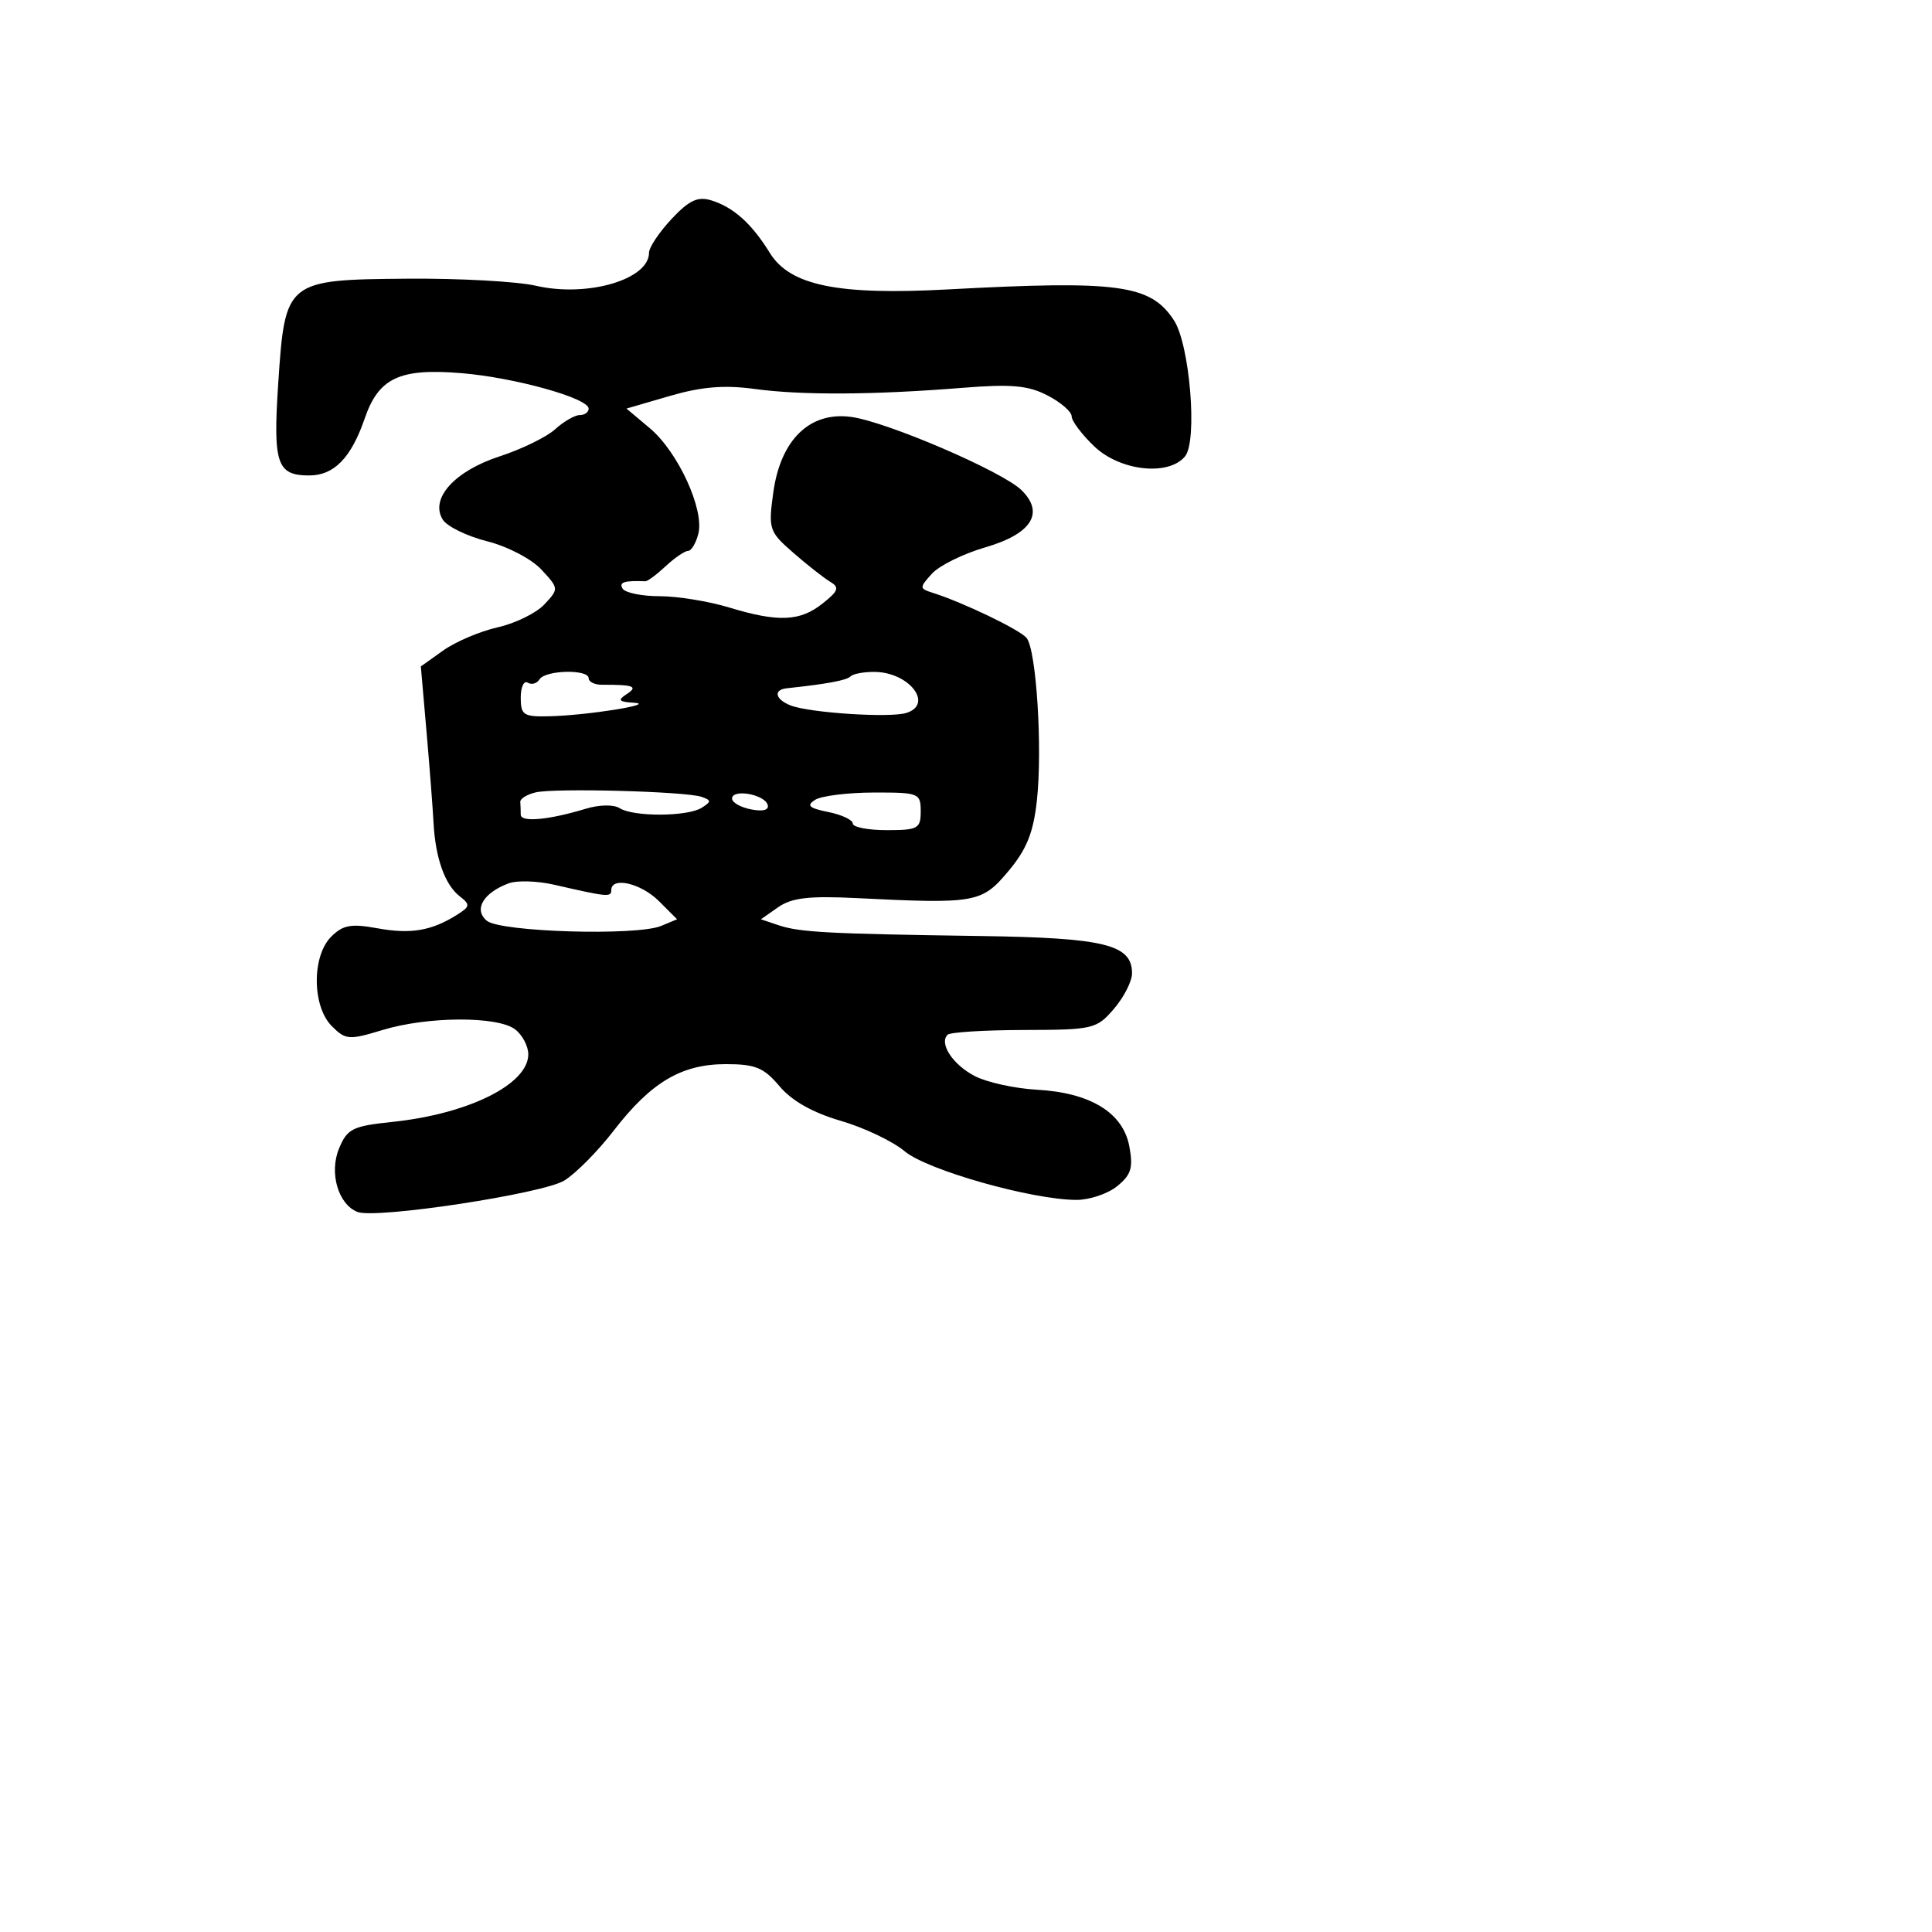 <svg xmlns="http://www.w3.org/2000/svg" width="256" height="256" viewBox="0 0 256 256" version="1.1">
	<path d="M 88.972 29.030 C 87.338 30.780, 86 32.784, 86 33.483 C 86 37.046, 77.830 39.432, 71.006 37.863 C 68.528 37.293, 60.881 36.872, 54.014 36.927 C 37.907 37.057, 37.771 37.166, 36.869 50.771 C 36.162 61.449, 36.682 63, 40.967 63 C 44.265 63, 46.527 60.677, 48.332 55.434 C 50.179 50.068, 52.953 48.769, 61.119 49.443 C 68.213 50.029, 78 52.759, 78 54.152 C 78 54.618, 77.467 55, 76.814 55 C 76.162 55, 74.700 55.844, 73.564 56.875 C 72.429 57.906, 69.120 59.523, 66.212 60.468 C 60.229 62.412, 56.933 66.074, 58.668 68.851 C 59.235 69.758, 61.879 71.049, 64.544 71.720 C 67.242 72.400, 70.429 74.061, 71.734 75.469 C 74.061 77.979, 74.064 78.015, 72.137 80.084 C 71.068 81.231, 68.283 82.598, 65.947 83.123 C 63.611 83.648, 60.364 85.029, 58.731 86.191 L 55.763 88.305 56.512 96.903 C 56.924 101.631, 57.343 107.075, 57.444 109 C 57.689 113.678, 58.943 117.220, 60.896 118.747 C 62.348 119.882, 62.310 120.120, 60.500 121.251 C 57.140 123.349, 54.402 123.805, 49.993 122.999 C 46.524 122.364, 45.437 122.563, 43.886 124.114 C 41.304 126.696, 41.347 133.347, 43.963 135.963 C 45.805 137.805, 46.223 137.837, 50.713 136.474 C 56.665 134.668, 65.922 134.625, 68.250 136.392 C 69.213 137.123, 70 138.614, 70 139.705 C 70 143.667, 62.078 147.604, 51.986 148.659 C 46.713 149.210, 46.010 149.561, 44.925 152.181 C 43.589 155.406, 44.818 159.609, 47.383 160.594 C 49.833 161.534, 71.880 158.186, 74.757 156.437 C 76.266 155.520, 79.211 152.551, 81.301 149.839 C 86.261 143.406, 90.292 141.008, 96.161 141.004 C 100.093 141.001, 101.209 141.460, 103.295 143.938 C 104.919 145.868, 107.698 147.438, 111.395 148.513 C 114.491 149.412, 118.313 151.234, 119.889 152.560 C 122.849 155.050, 136.745 158.980, 142.639 158.993 C 144.366 158.997, 146.793 158.178, 148.033 157.174 C 149.887 155.673, 150.173 154.733, 149.639 151.887 C 148.802 147.427, 144.480 144.785, 137.374 144.391 C 134.468 144.230, 130.774 143.418, 129.166 142.586 C 126.257 141.082, 124.402 138.264, 125.560 137.107 C 125.894 136.773, 130.451 136.490, 135.688 136.478 C 144.852 136.458, 145.300 136.352, 147.605 133.673 C 148.922 132.141, 150 130.024, 150 128.967 C 150 125.159, 146.394 124.268, 130 124.029 C 109.651 123.733, 105.956 123.535, 103.163 122.596 L 100.826 121.810 103.115 120.207 C 104.893 118.962, 107.204 118.692, 113.452 119.001 C 129.305 119.786, 130.077 119.650, 133.605 115.448 C 136.031 112.558, 136.924 110.351, 137.392 106.083 C 138.150 99.172, 137.321 86.091, 136.025 84.530 C 135.112 83.429, 127.658 79.843, 123.614 78.558 C 121.810 77.985, 121.805 77.873, 123.487 76.014 C 124.455 74.945, 127.637 73.375, 130.559 72.526 C 136.692 70.743, 138.444 67.975, 135.355 64.948 C 132.810 62.455, 117.499 55.877, 112.764 55.242 C 107.290 54.507, 103.426 58.270, 102.462 65.273 C 101.797 70.113, 101.906 70.443, 105.103 73.234 C 106.937 74.835, 109.127 76.557, 109.969 77.061 C 111.269 77.837, 111.123 78.276, 109 79.965 C 106.002 82.352, 103.131 82.473, 96.591 80.489 C 93.891 79.670, 89.755 79, 87.400 79 C 85.045 79, 82.840 78.550, 82.500 78 C 81.974 77.149, 82.716 76.908, 85.519 77.021 C 85.805 77.032, 87.015 76.132, 88.208 75.021 C 89.401 73.909, 90.734 73, 91.170 73 C 91.605 73, 92.220 71.970, 92.536 70.712 C 93.341 67.505, 89.837 59.882, 86.121 56.755 L 83.011 54.139 88.756 52.465 C 92.964 51.239, 95.971 50.991, 100 51.539 C 106.230 52.387, 115.753 52.334, 127.550 51.388 C 134.008 50.869, 136.233 51.069, 138.800 52.397 C 140.560 53.307, 142 54.554, 142 55.167 C 142 55.781, 143.346 57.570, 144.991 59.142 C 148.414 62.413, 154.823 63.123, 157.021 60.475 C 158.703 58.448, 157.661 45.657, 155.550 42.436 C 152.448 37.702, 148.238 37.130, 125.500 38.354 C 111.007 39.133, 104.677 37.831, 102.013 33.521 C 99.595 29.608, 97.178 27.443, 94.222 26.542 C 92.447 26.001, 91.289 26.550, 88.972 29.030 M 71.490 90.016 C 71.144 90.575, 70.443 90.774, 69.931 90.457 C 69.419 90.141, 69 91.034, 69 92.441 C 69 94.747, 69.371 94.991, 72.750 94.912 C 77.807 94.794, 87.142 93.305, 84 93.118 C 82.001 92.999, 81.800 92.775, 83 92 C 84.613 90.958, 83.994 90.716, 79.750 90.733 C 78.787 90.736, 78 90.348, 78 89.870 C 78 88.650, 72.255 88.779, 71.490 90.016 M 112.715 89.618 C 112.186 90.148, 109.623 90.627, 104.250 91.200 C 102.436 91.394, 102.718 92.676, 104.750 93.470 C 107.290 94.463, 117.943 95.153, 120.109 94.465 C 123.742 93.312, 120.482 89.088, 115.917 89.032 C 114.496 89.014, 113.055 89.278, 112.715 89.618 M 70.956 105 C 69.815 105.275, 68.909 105.838, 68.941 106.250 C 68.973 106.662, 69 107.429, 69 107.952 C 69 108.992, 72.717 108.651, 77.616 107.163 C 79.422 106.615, 81.314 106.585, 82.116 107.093 C 83.946 108.252, 91.110 108.216, 92.972 107.038 C 94.268 106.219, 94.268 106.046, 92.972 105.590 C 90.904 104.863, 73.465 104.395, 70.956 105 M 97 105.814 C 97 106.338, 98.143 106.985, 99.540 107.252 C 101.142 107.559, 101.944 107.325, 101.711 106.619 C 101.255 105.231, 97 104.504, 97 105.814 M 108 105.985 C 106.822 106.735, 107.198 107.081, 109.750 107.595 C 111.537 107.955, 113 108.644, 113 109.125 C 113 109.606, 115.025 110, 117.500 110 C 121.633 110, 122 109.796, 122 107.500 C 122 105.098, 121.754 105.001, 115.750 105.015 C 112.313 105.024, 108.825 105.460, 108 105.985 M 67.420 117.040 C 64.036 118.292, 62.724 120.526, 64.504 122.004 C 66.309 123.501, 84.376 124.036, 87.609 122.688 L 89.717 121.808 87.313 119.404 C 84.937 117.028, 81 116.117, 81 117.943 C 81 118.905, 80.505 118.859, 73.455 117.236 C 71.230 116.724, 68.514 116.636, 67.420 117.040" stroke="none" fill="black" fill-rule="evenodd"/>
</svg>